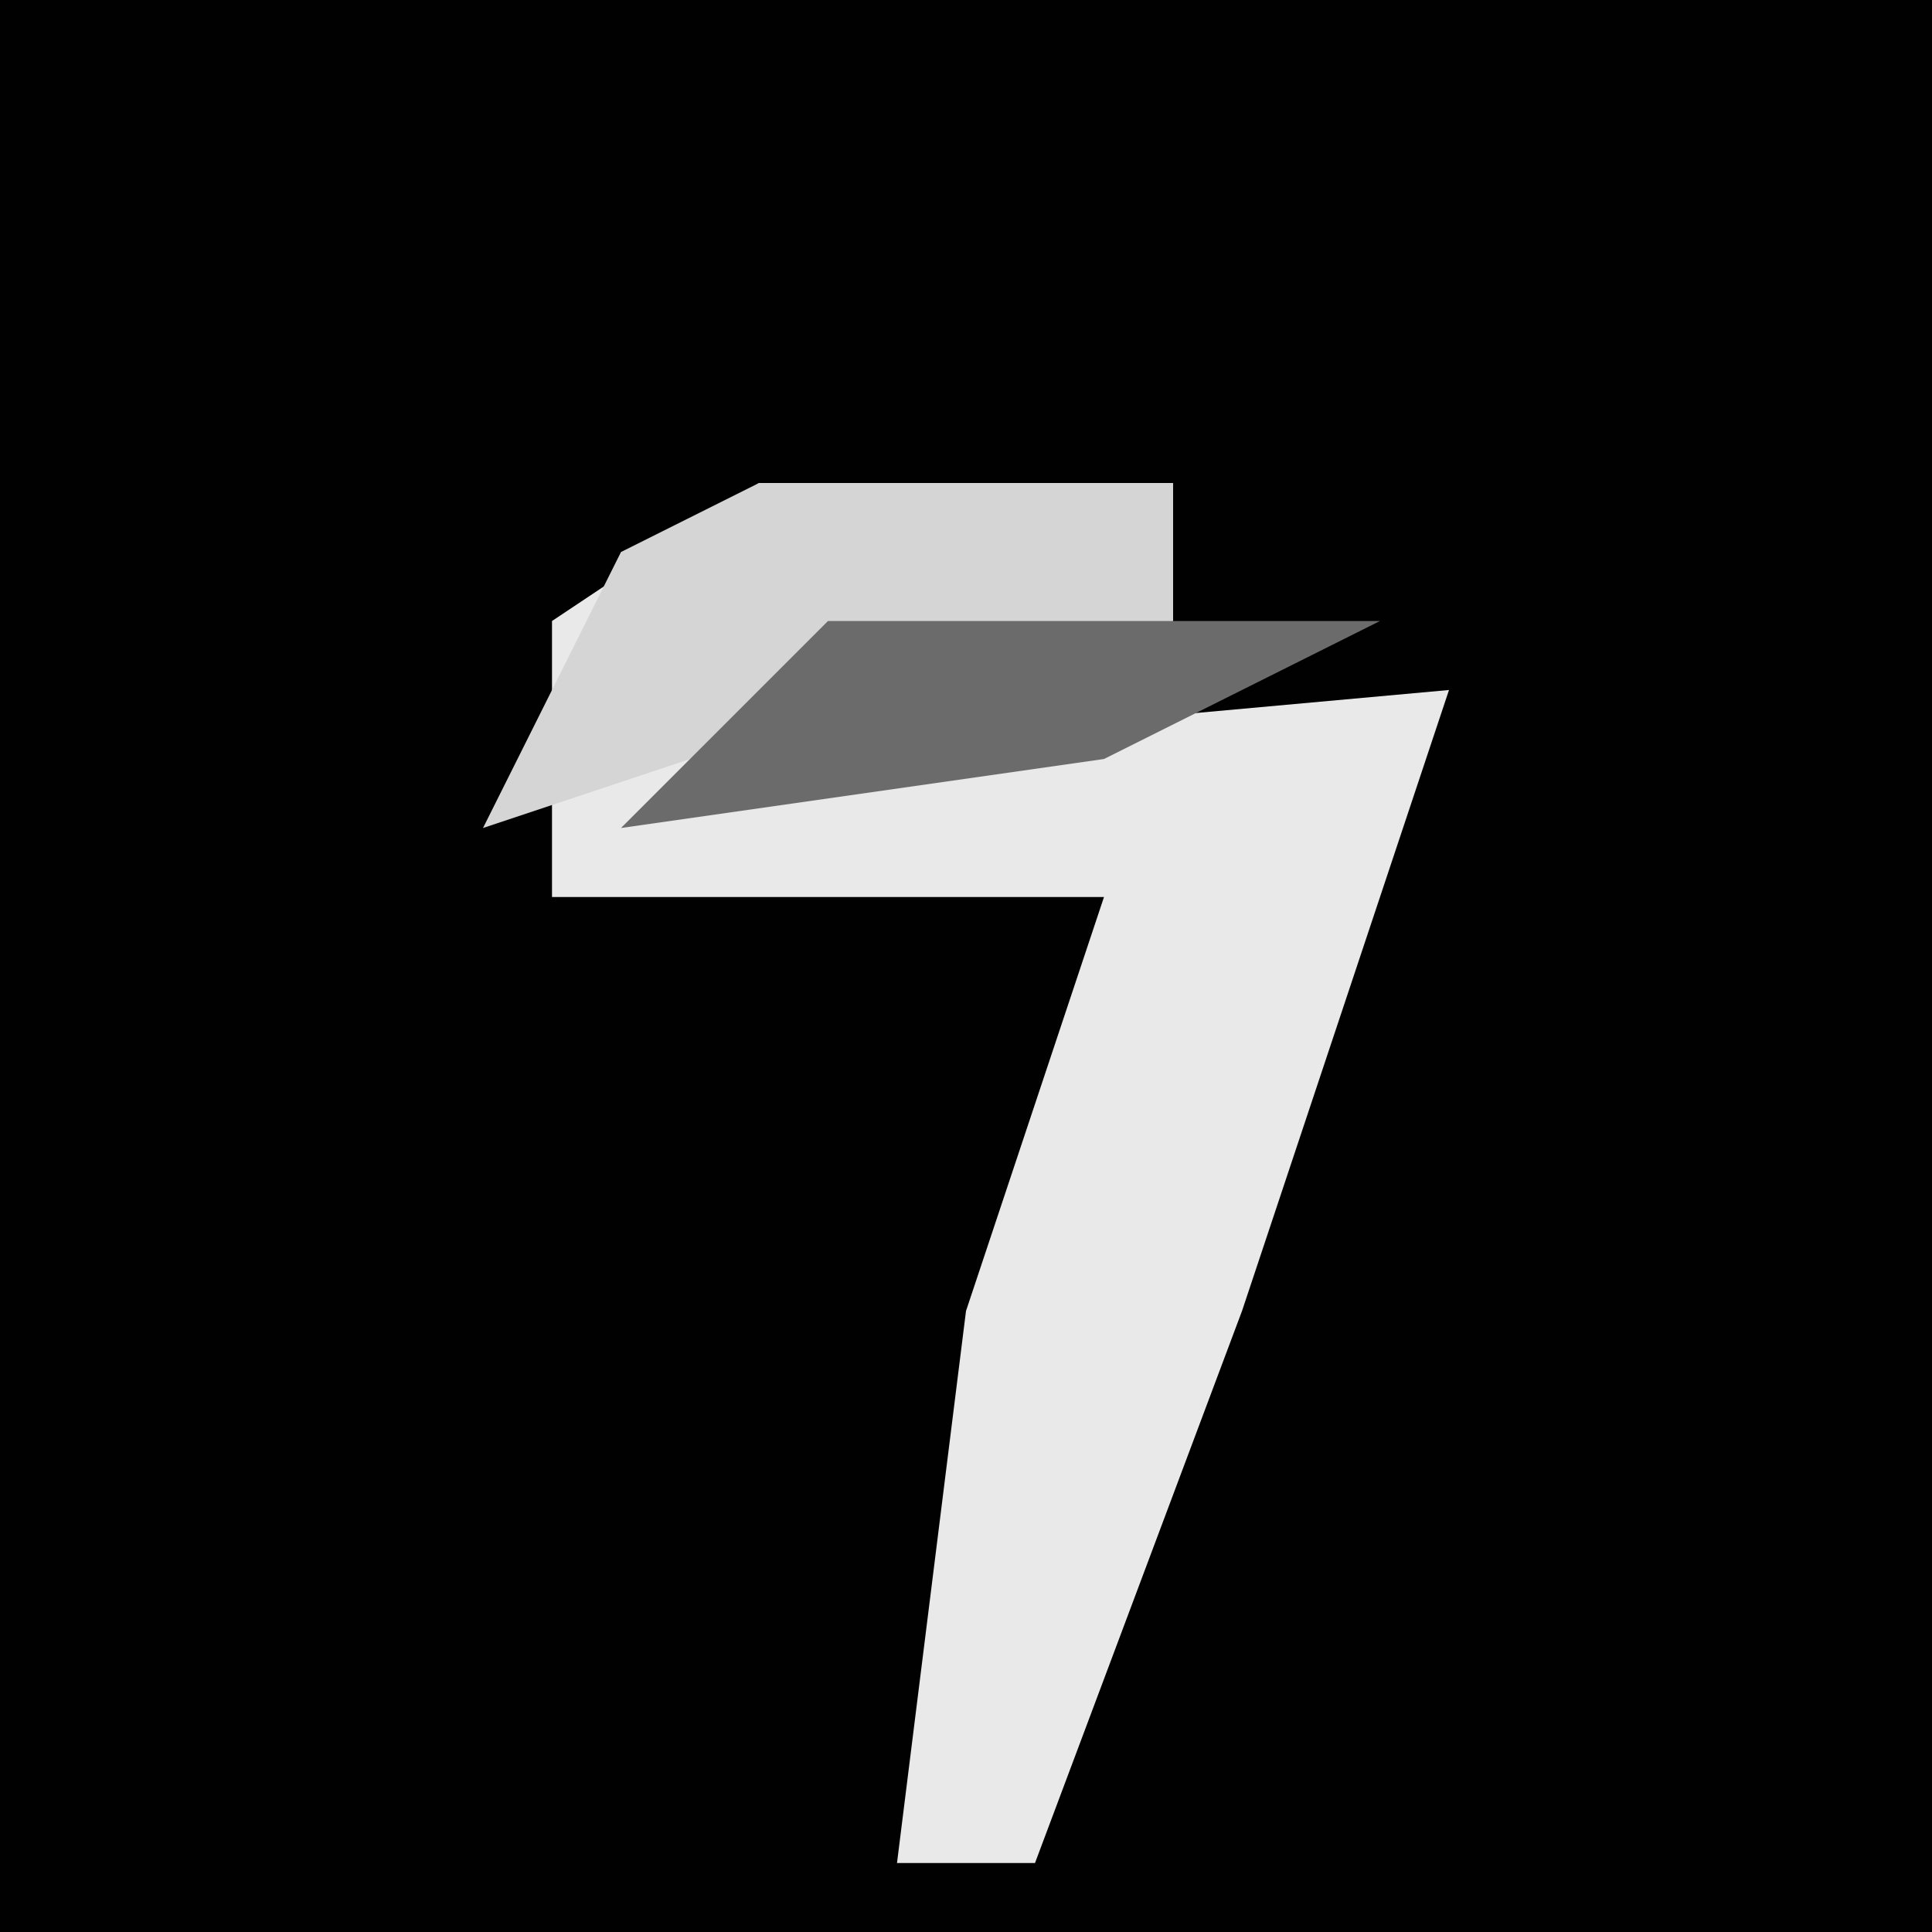 <?xml version="1.0" encoding="UTF-8"?>
<svg version="1.1" xmlns="http://www.w3.org/2000/svg" width="28" height="28">
<path d="M0,0 L28,0 L28,28 L0,28 Z " fill="#010101" transform="translate(0,0)"/>
<path d="M0,0 L6,0 L6,2 L-1,4 L10,3 L7,12 L4,20 L2,20 L3,12 L5,6 L-3,6 L-3,2 Z " fill="#E9E9E9" transform="translate(11,7)"/>
<path d="M0,0 L6,0 L6,2 L-1,4 L-4,5 L-2,1 Z " fill="#D5D5D5" transform="translate(11,7)"/>
<path d="M0,0 L8,0 L4,2 L-3,3 Z " fill="#6B6B6B" transform="translate(12,9)"/>
</svg>
